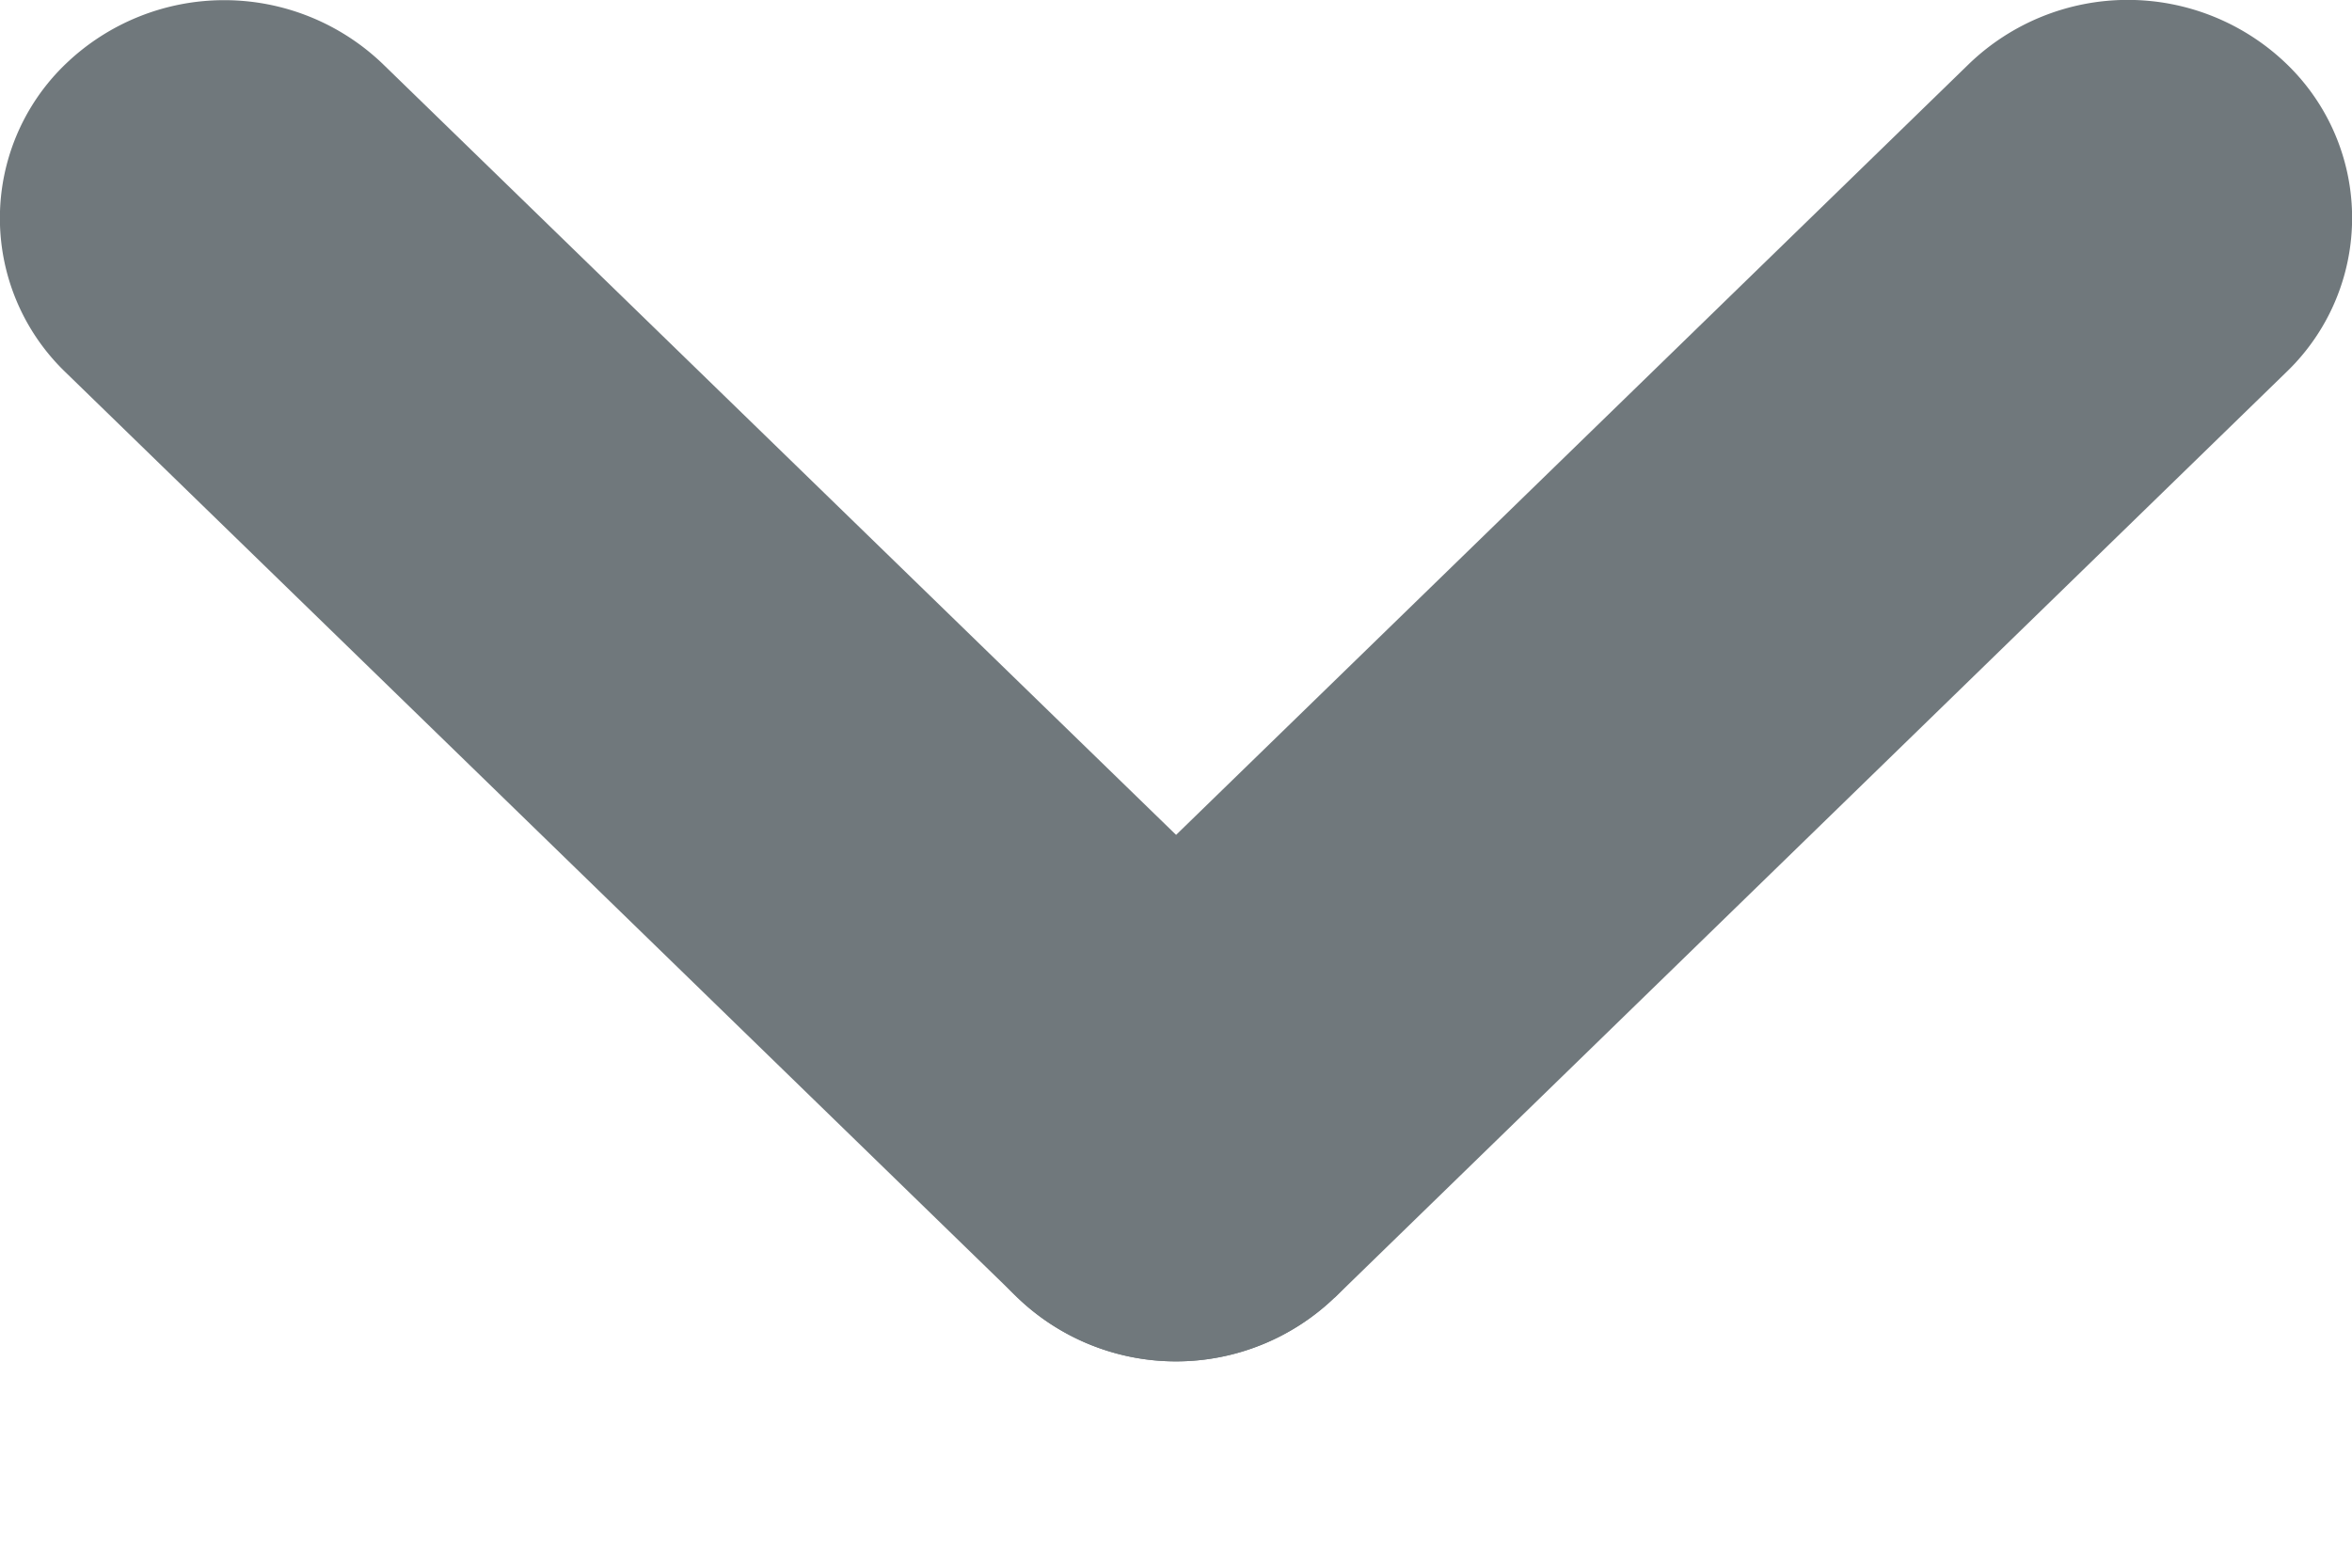 <svg xmlns="http://www.w3.org/2000/svg" width="9" height="6" fill="none"><path fill="#70787C" d="M5.107 4.966a.876.876 0 0 1-1.214 0 .818.818 0 0 1 0-1.18L7.535.244a.876.876 0 0 1 1.214 0 .818.818 0 0 1 0 1.18L5.107 4.967z"/><path fill="#70787C" d="M.251 1.425a.818.818 0 0 1 0-1.18.876.876 0 0 1 1.214 0l3.642 3.54a.818.818 0 0 1 0 1.181.876.876 0 0 1-1.214 0L.251 1.425z"/></svg>